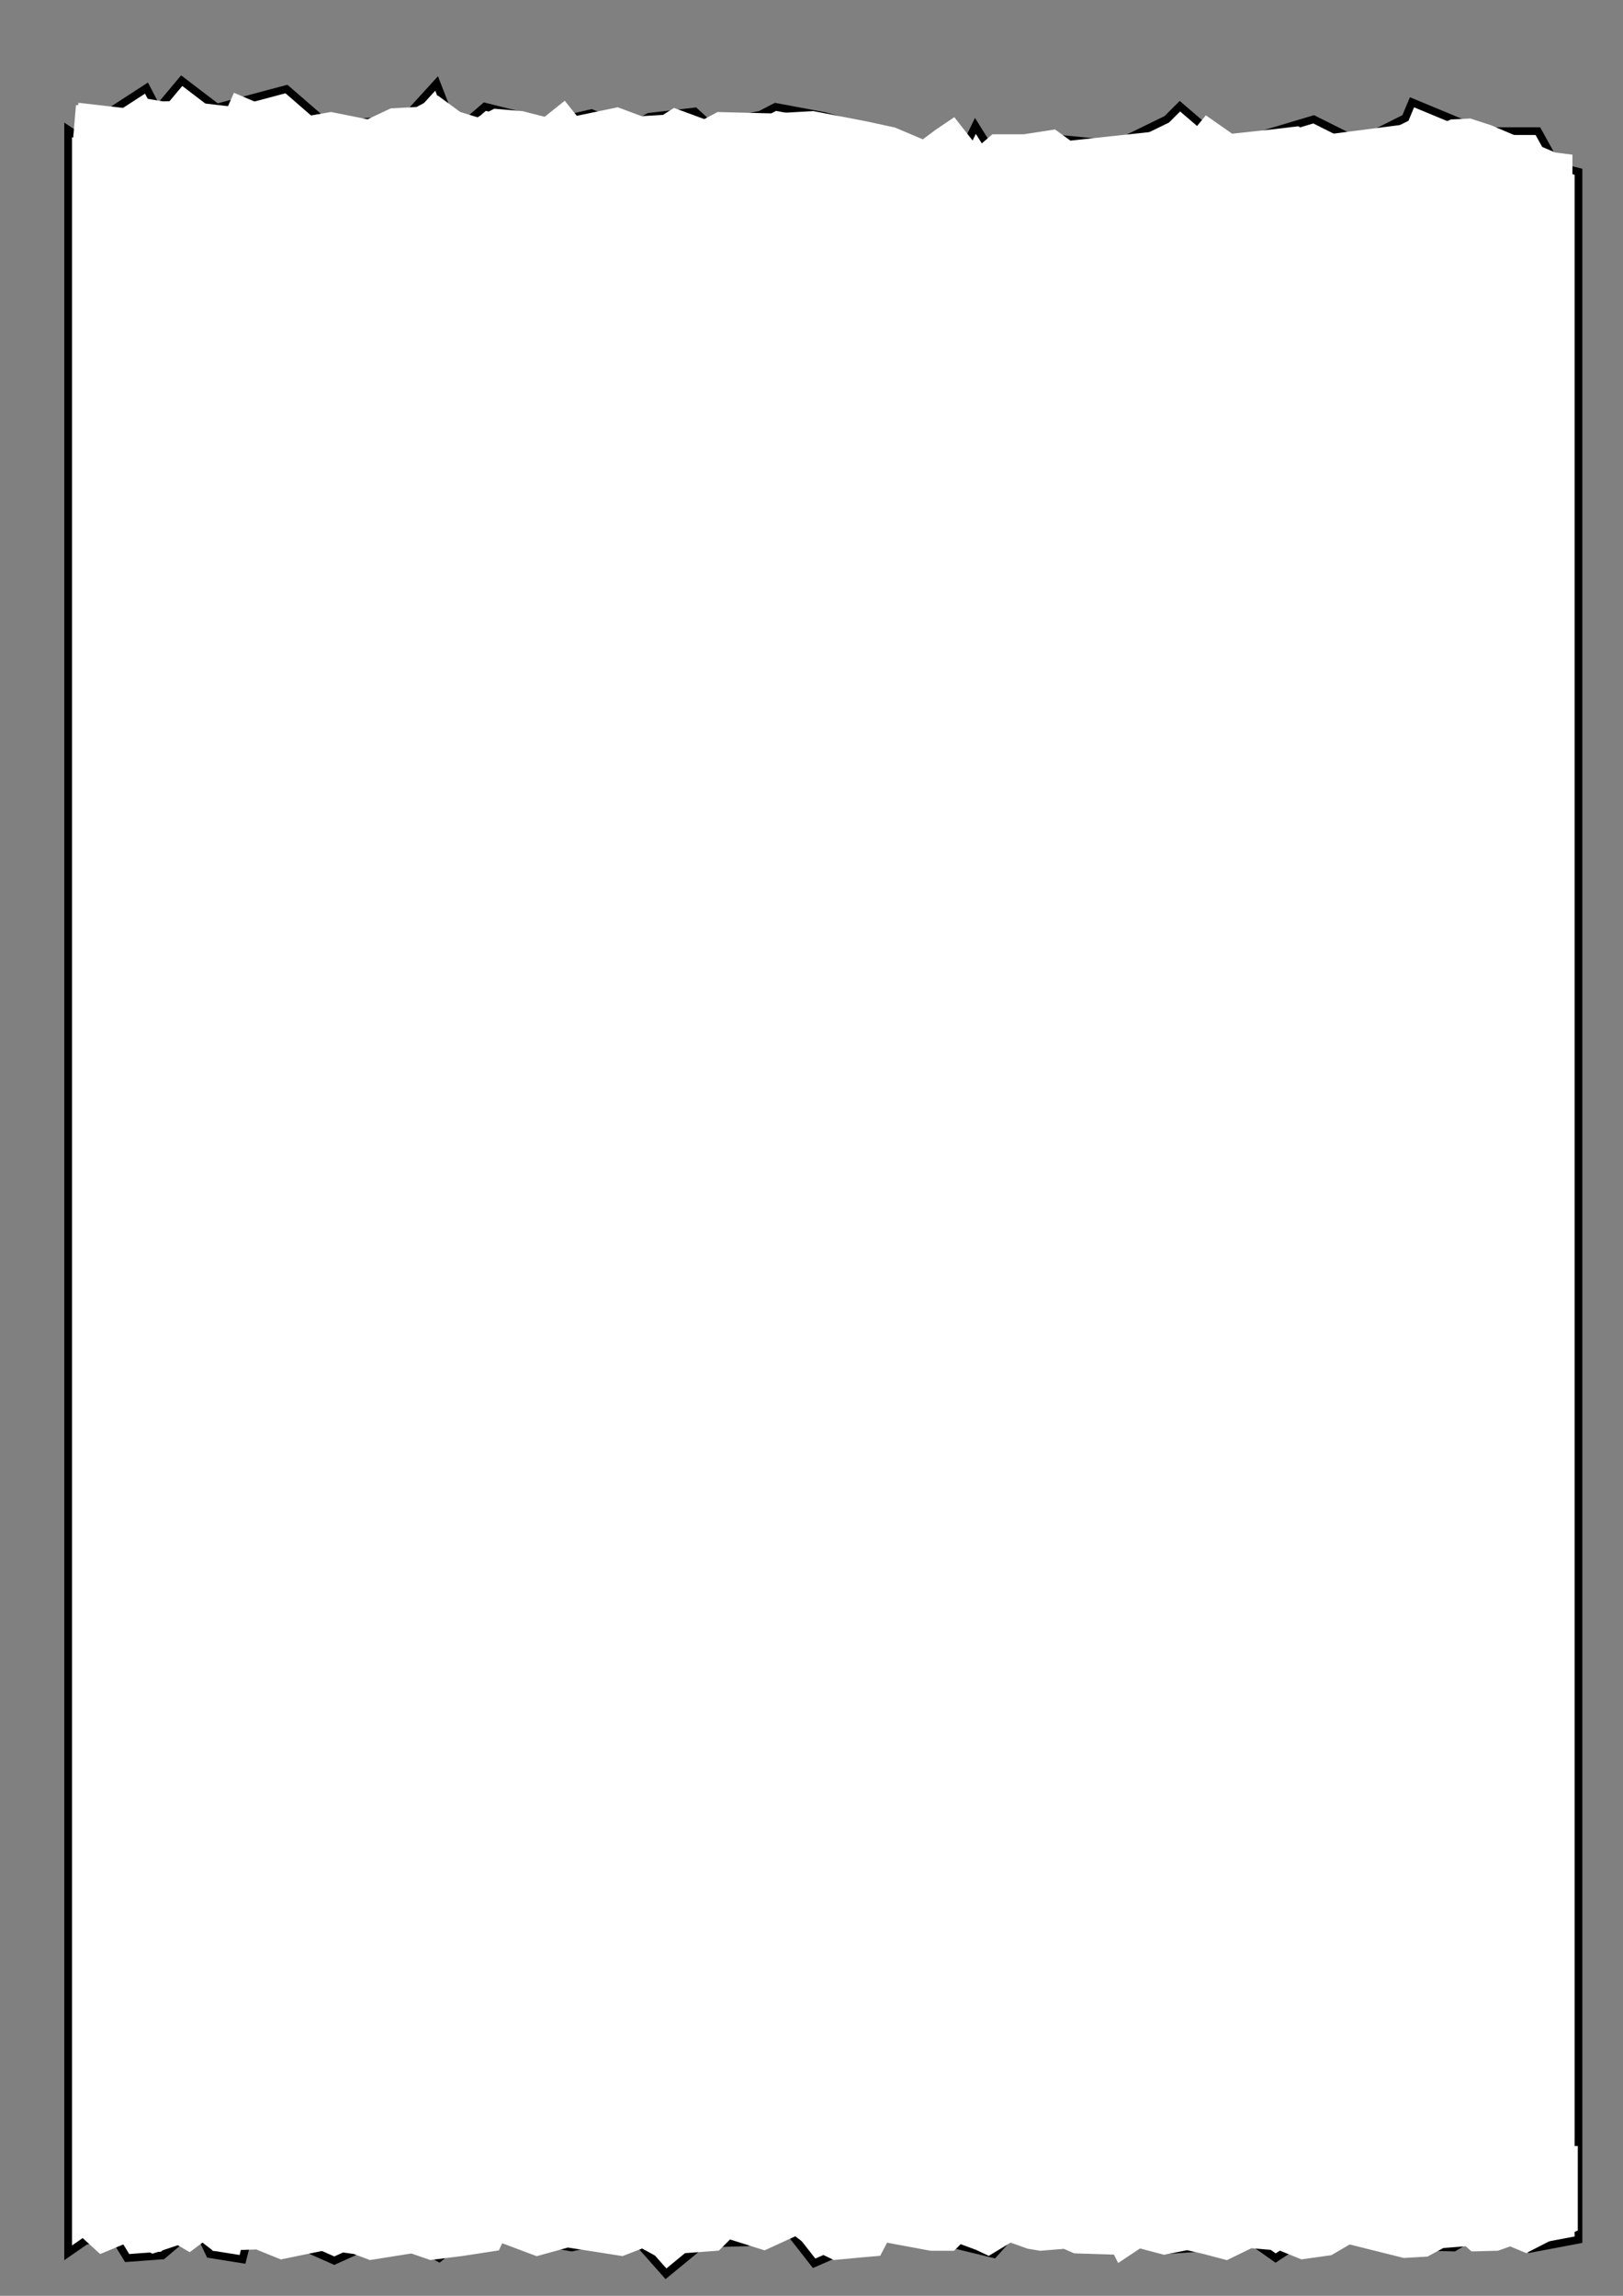 <?xml version="1.0" encoding="UTF-8" standalone="no"?>
<!-- Created with Inkscape (http://www.inkscape.org/) -->

<svg
   width="210mm"
   height="297mm"
   viewBox="0 0 210 297"
   version="1.1"
   id="svg1"
   inkscape:version="1.4 (e7c3feb100, 2024-10-09)"
   sodipodi:docname="PaperMask.svg"
   xmlns:inkscape="http://www.inkscape.org/namespaces/inkscape"
   xmlns:sodipodi="http://sodipodi.sourceforge.net/DTD/sodipodi-0.dtd"
   xmlns="http://www.w3.org/2000/svg"
   xmlns:svg="http://www.w3.org/2000/svg">
  <rect x="0" y="0" width="210" height="297" fill="#808080" stroke="none"/>
  <sodipodi:namedview
     id="namedview1"
     pagecolor="#000000"
     bordercolor="#000000"
     borderopacity="0.25"
     inkscape:showpageshadow="2"
     inkscape:pageopacity="0.0"
     inkscape:pagecheckerboard="0"
     inkscape:deskcolor="#d1d1d1"
     inkscape:document-units="mm"
     inkscape:zoom="0.77985109"
     inkscape:cx="307.10991"
     inkscape:cy="304.54532"
     inkscape:window-width="1600"
     inkscape:window-height="828"
     inkscape:window-x="0"
     inkscape:window-y="0"
     inkscape:window-maximized="1"
     inkscape:current-layer="layer1" />
  <defs
     id="defs1" />
  <g
     inkscape:label="Layer 1"
     inkscape:groupmode="layer"
     id="layer1">
    <path
       style="fill:#ffffff;fill-rule:evenodd;stroke:#ffffff;stroke-width:1;stroke-opacity:1;fill-opacity:1;opacity:0"
       d="m 14.874,19.672 14.394,-13.435 7.197,15.354 6.237,-6.717 8.157,3.359 h 5.278 l 5.758,-4.318 10.076,4.318 4.798,-10.556 3.838,13.914 5.278,-3.359 3.838,3.838 3.838,-11.995 0.48,11.515 5.758,-7.677 4.318,9.116 3.838,-7.197 2.879,3.359 1.439,0.48 7.677,-0.96 9.116,5.758 6.237,-9.596 21.111,7.197 2.879,-4.798 9.116,8.637 9.116,-3.838 19.192,3.838 5.278,-3.359 2.879,5.278 v 252.378 13.435 l -9.116,-5.758 -11.515,4.798 -12.475,-4.798 -7.197,-8.157 -8.157,10.556 -3.359,-5.278 -8.637,8.636 -10.556,-6.237 -11.515,4.798 -23.031,-4.318 -6.717,5.758 -2.399,-8.157 -9.116,6.237 -0.48,-5.758 -8.637,8.157 -12.955,-11.515 -6.237,10.556 -12.955,-6.717 -11.995,0.48 -4.318,6.237 -8.157,-2.879 -2.399,-8.157 -2.879,8.637 V 18.233 Z"
       id="path1" />
    <path
       style="fill:#ffffff;fill-opacity:1;fill-rule:evenodd;stroke:#000000;stroke-width:1;stroke-opacity:1"
       d="m 9.716,17.393 9.236,-5.998 1.439,2.759 3.119,-3.718 4.558,3.479 8.996,-2.399 4.558,3.958 3.718,0.48 5.278,-0.48 2.159,-0.6 3.718,-4.078 1.439,3.718 2.159,1.559 2.639,-2.279 4.318,1.08 2.759,1.319 6.717,-1.559 4.798,1.919 2.639,-1.439 5.942,-0.695 1.866,1.696 6.616,-1.272 1.951,-1.018 6.361,1.187 12.383,3.478 4.58,2.545 -0.339,1.187 2.884,-5.937 3.393,5.428 5.937,-3.902 8.821,0.848 6.616,-3.223 1.696,-1.696 5.937,5.089 11.366,-3.393 5.768,2.884 6.107,-3.053 0.848,-2.036 8.991,3.732 h 7.294 l 2.545,4.58 2.714,0.679 V 289.74 l -6.277,1.187 -3.902,-3.732 -5.937,3.562 -6.107,-0.17 -6.446,-1.187 0.17,-3.732 -6.277,3.562 -4.411,2.884 -5.768,-4.071 -3.393,2.714 -5.089,0.339 -2.545,-2.714 -5.428,1.866 -8.312,-0.339 -2.884,-1.696 -3.053,3.393 -6.955,-1.696 -8.143,-0.679 -8.143,3.562 -3.053,-3.902 -5.598,1.187 -5.768,0.17 -4.75,3.902 -5.259,-5.937 -3.053,1.696 -3.902,0.848 -7.464,-1.357 -7.803,1.187 -1.866,1.527 -5.428,-3.053 -4.75,1.866 -3.393,1.527 -6.107,-2.714 -4.919,-0.848 -0.848,3.393 -4.241,-0.679 -1.696,-3.562 -4.411,3.732 -4.58,0.339 -1.866,-3.053 -3.562,0.848 -2.205,1.527 V 16.794 Z"
       id="path2" />
    <path
       style="opacity:1;fill:#ffffff;fill-opacity:1;fill-rule:evenodd;stroke:#ffffff;stroke-width:1;stroke-opacity:1"
       d="m 10.178,288.383 2.884,2.629 3.478,-1.442 3.223,1.442 3.308,-1.103 1.442,0.848 1.696,-1.272 1.527,1.187 5.513,-0.17 3.138,1.272 5.768,-1.187 3.732,0.509 2.036,0.763 5.344,-0.848 2.46,0.848 4.071,-0.509 4.411,-0.679 0.509,-1.103 4.75,1.781 3.986,-1.103 3.817,0.594 3.223,0.509 2.629,-1.018 1.696,0.933 7.973,-0.594 1.527,-1.527 4.58,1.442 4.071,-1.866 2.545,1.951 2.46,1.187 3.647,-0.339 1.951,-0.17 0.933,-1.781 5.937,1.103 h 2.799 l 0.933,-0.933 2.29,0.848 1.442,0.679 2.799,-1.696 2.375,0.848 1.527,0.254 3.138,-0.254 1.357,0.594 5.344,0.17 0.424,0.848 2.545,-1.696 3.223,0.848 2.969,-0.594 2.205,0.509 2.884,0.763 3.138,-1.527 3.902,0.339 2.714,1.103 3.647,-0.509 2.46,-1.442 7.125,1.781 2.884,-0.17 2.036,-1.103 3.223,-0.254 0.763,0.679 3.138,-0.085 1.696,-0.594 2.036,0.848 3.647,-1.866 2.545,-0.848 V 278.12 H 10.263 Z"
       id="path4" />
    <path
       style="opacity:1;fill:#ffffff;fill-opacity:1;fill-rule:evenodd;stroke:#ffffff;stroke-width:1;stroke-opacity:1"
       d="m 10.616,13.854 5.758,0.66 2.519,-1.259 2.159,0.36 2.519,-0.06 6.237,0.72 0.72,-1.619 7.497,3.179 4.798,-0.84 4.798,0.96 3.059,-1.439 3.359,-0.18 2.579,-1.379 2.699,1.979 2.519,0.78 2.219,-1.14 3.479,0.3 3.059,0.78 2.399,-1.919 1.439,1.799 5.458,-1.14 3.059,1.14 2.999,-0.18 1.319,-0.84 3.898,1.439 1.799,-0.96 7.017,0.18 5.218,-0.3 6.837,1.319 3.599,0.78 3.838,1.619 1.859,-1.379 2.039,-1.379 3.059,3.898 2.159,-1.859 h 3.898 l 3.898,-0.6 1.979,1.439 16.673,-1.799 1.08,-1.319 3.179,2.219 5.578,-0.6 2.999,-0.36 1.739,1.319 12.055,-1.559 3.778,0.42 2.399,-1.08 2.339,-0.12 2.579,0.84 8.337,3.539 1.859,0.24 v 9.416 H 10.009 Z"
       id="path5" />
    <path
       style="opacity:1;fill:#ffffff;fill-opacity:1;fill-rule:evenodd;stroke:#ffffff;stroke-width:0.838;stroke-opacity:1"
       d="m 9.843,18.389 0.401,-4.733 1.19,3.801 z"
       id="path6" />
  </g>
</svg>
